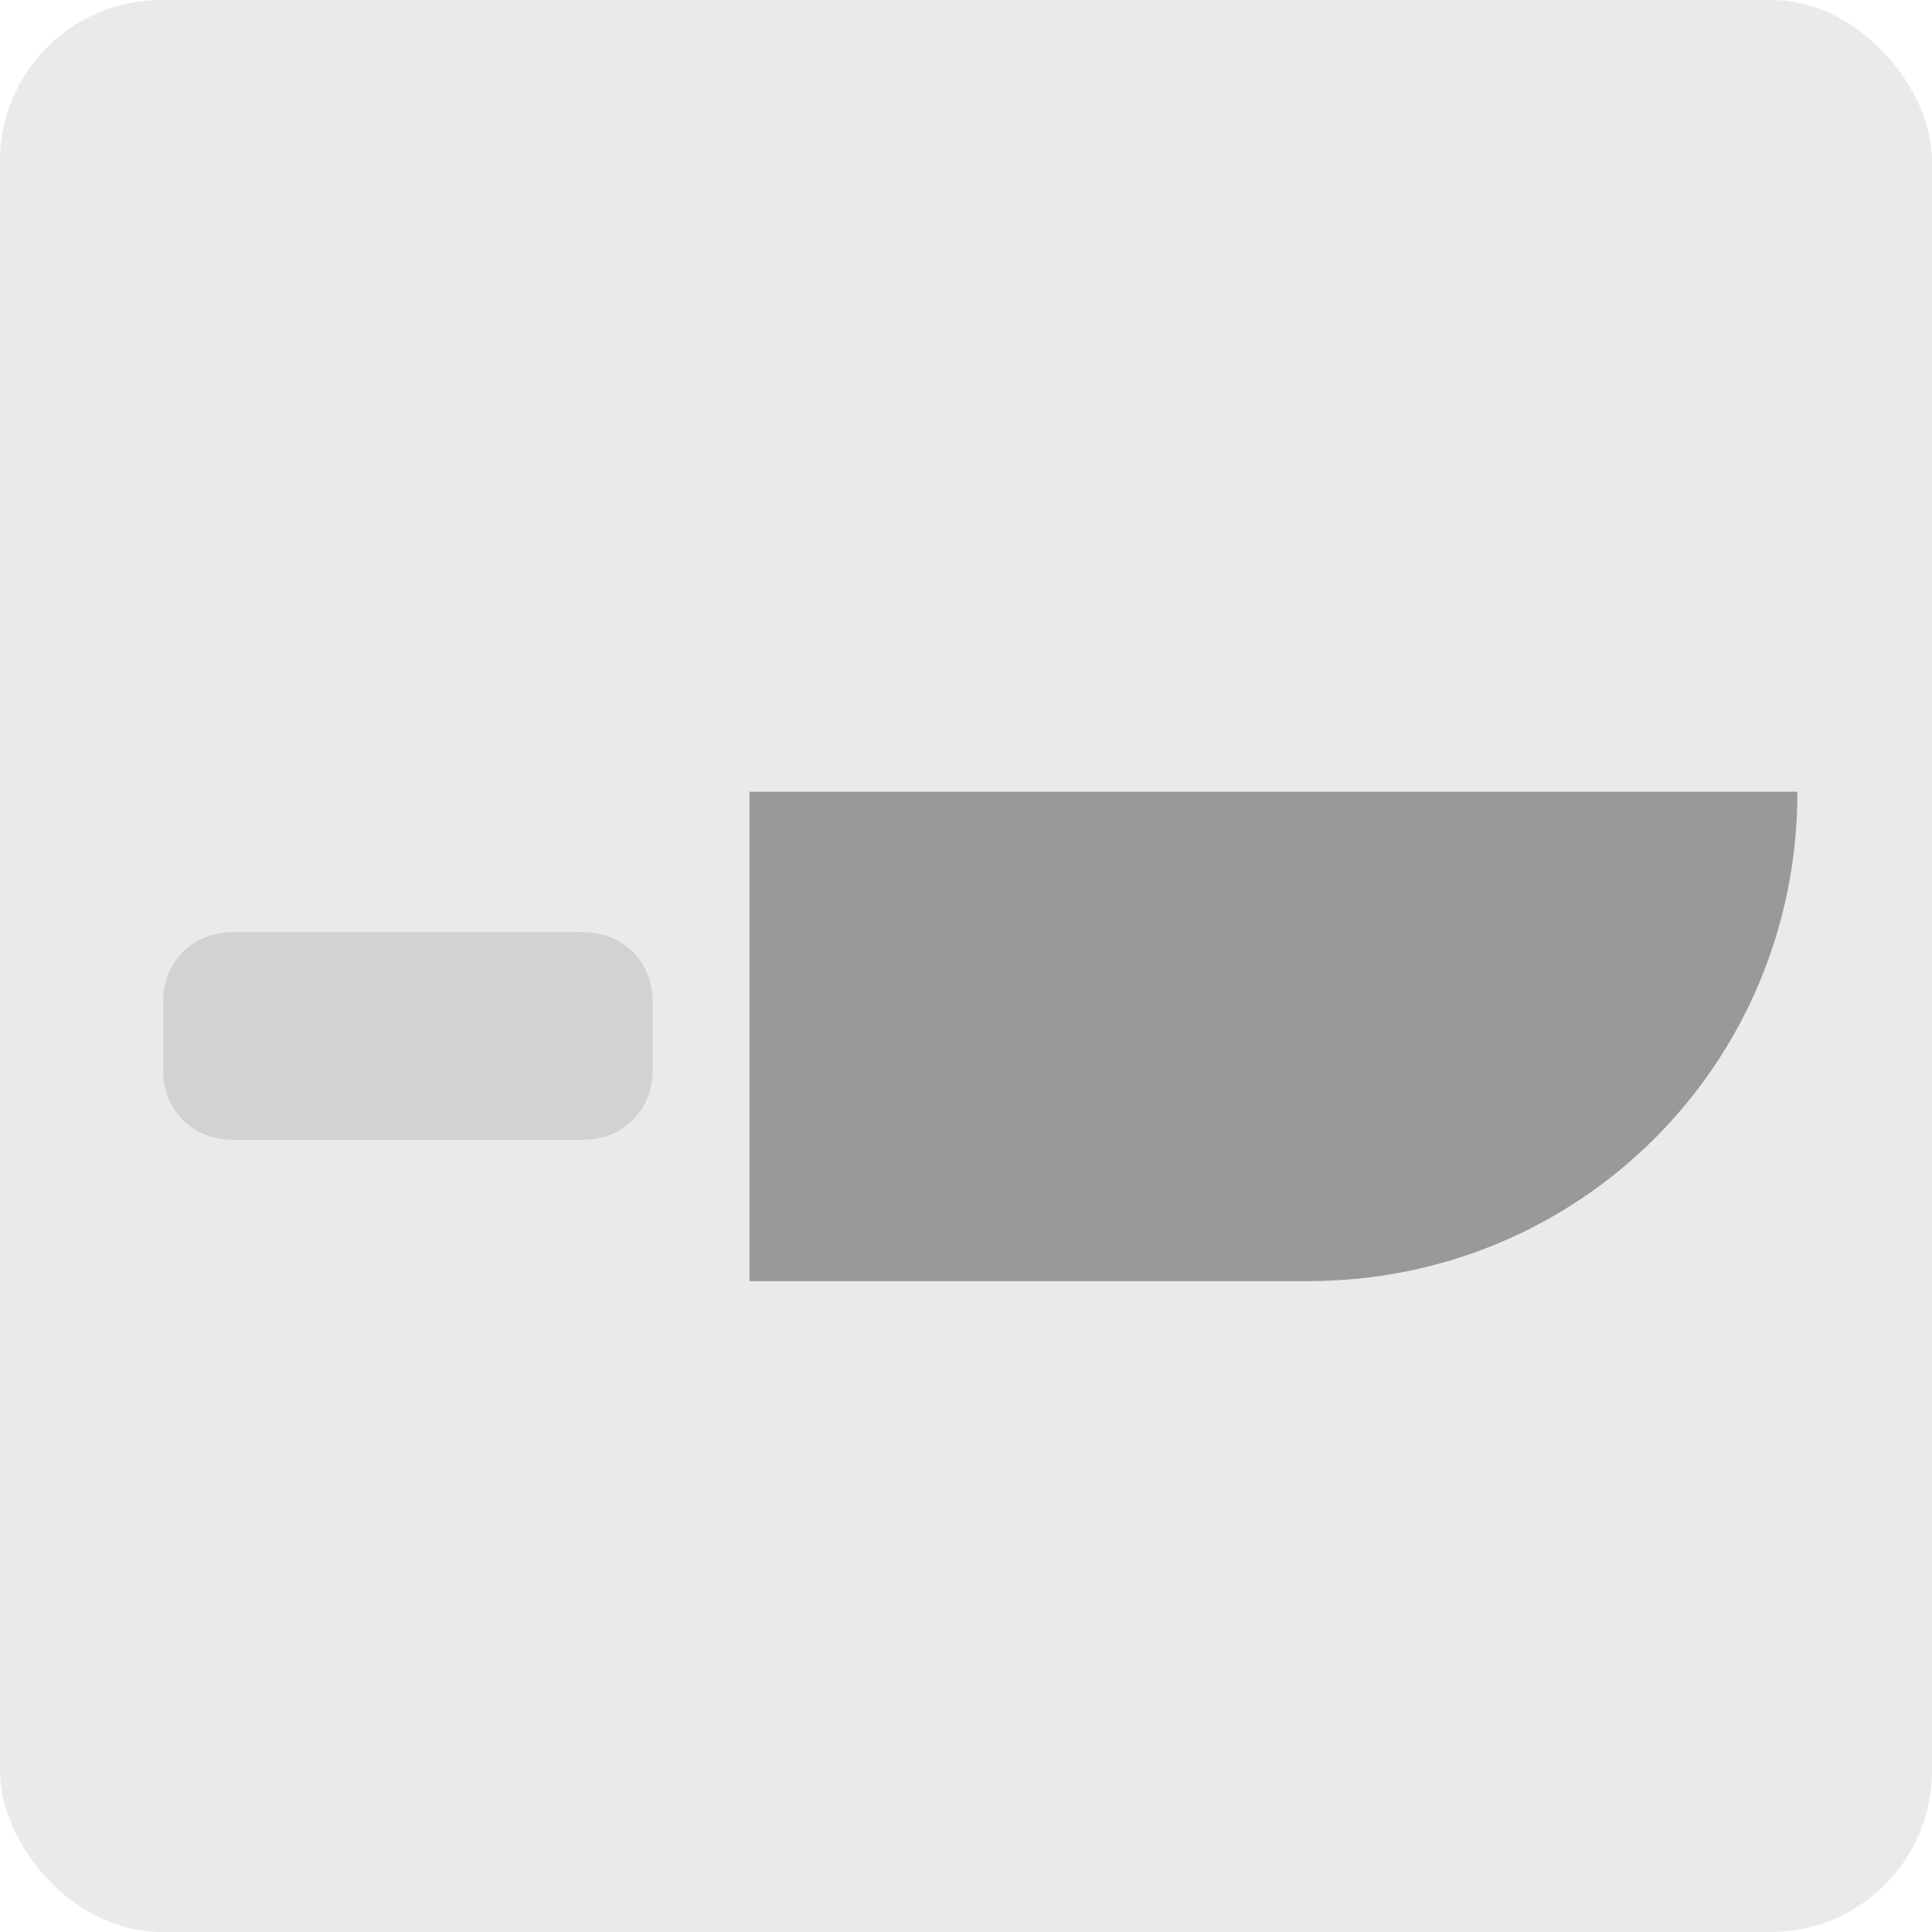 <?xml version="1.0" encoding="UTF-8"?>
<svg width="120px" height="120px" viewBox="0 0 120 120" version="1.1" xmlns="http://www.w3.org/2000/svg" xmlns:xlink="http://www.w3.org/1999/xlink">
    <!-- Generator: Sketch 60.1 (88133) - https://sketch.com -->
    <title>welcome</title>
    <desc>Created with Sketch.</desc>
    <g id="页面-1" stroke="none" stroke-width="1" fill="none" fill-rule="evenodd">
        <g id="welcome" fill="#999999" fill-rule="nonzero">
            <rect id="矩形" fill-opacity="0.2" x="0" y="0" width="120" height="120" rx="10"></rect>
            <path d="M37.602,55.119 C39.339,56.856 39.339,59.461 37.602,61.198 L22.188,76.613 C20.451,78.349 17.846,78.349 16.109,76.613 L13.069,73.573 C11.333,71.836 11.333,69.231 13.069,67.494 L28.484,52.08 C30.22,50.343 32.826,50.343 34.563,52.08 L37.602,55.119 L37.602,55.119 Z" id="svg_1" opacity="0.3" transform="translate(25.336, 64.346) rotate(45) translate(-25.336, -64.346) "></path>
            <path d="M93.199,26.184 C105.14,38.124 105.14,57.229 93.199,69.17 L68.666,93.703 L47.173,72.209 L93.199,26.184 Z" id="svg_2" transform="translate(74.664, 59.943) rotate(45) translate(-74.664, -59.943) "></path>
        </g>
    </g>
</svg>